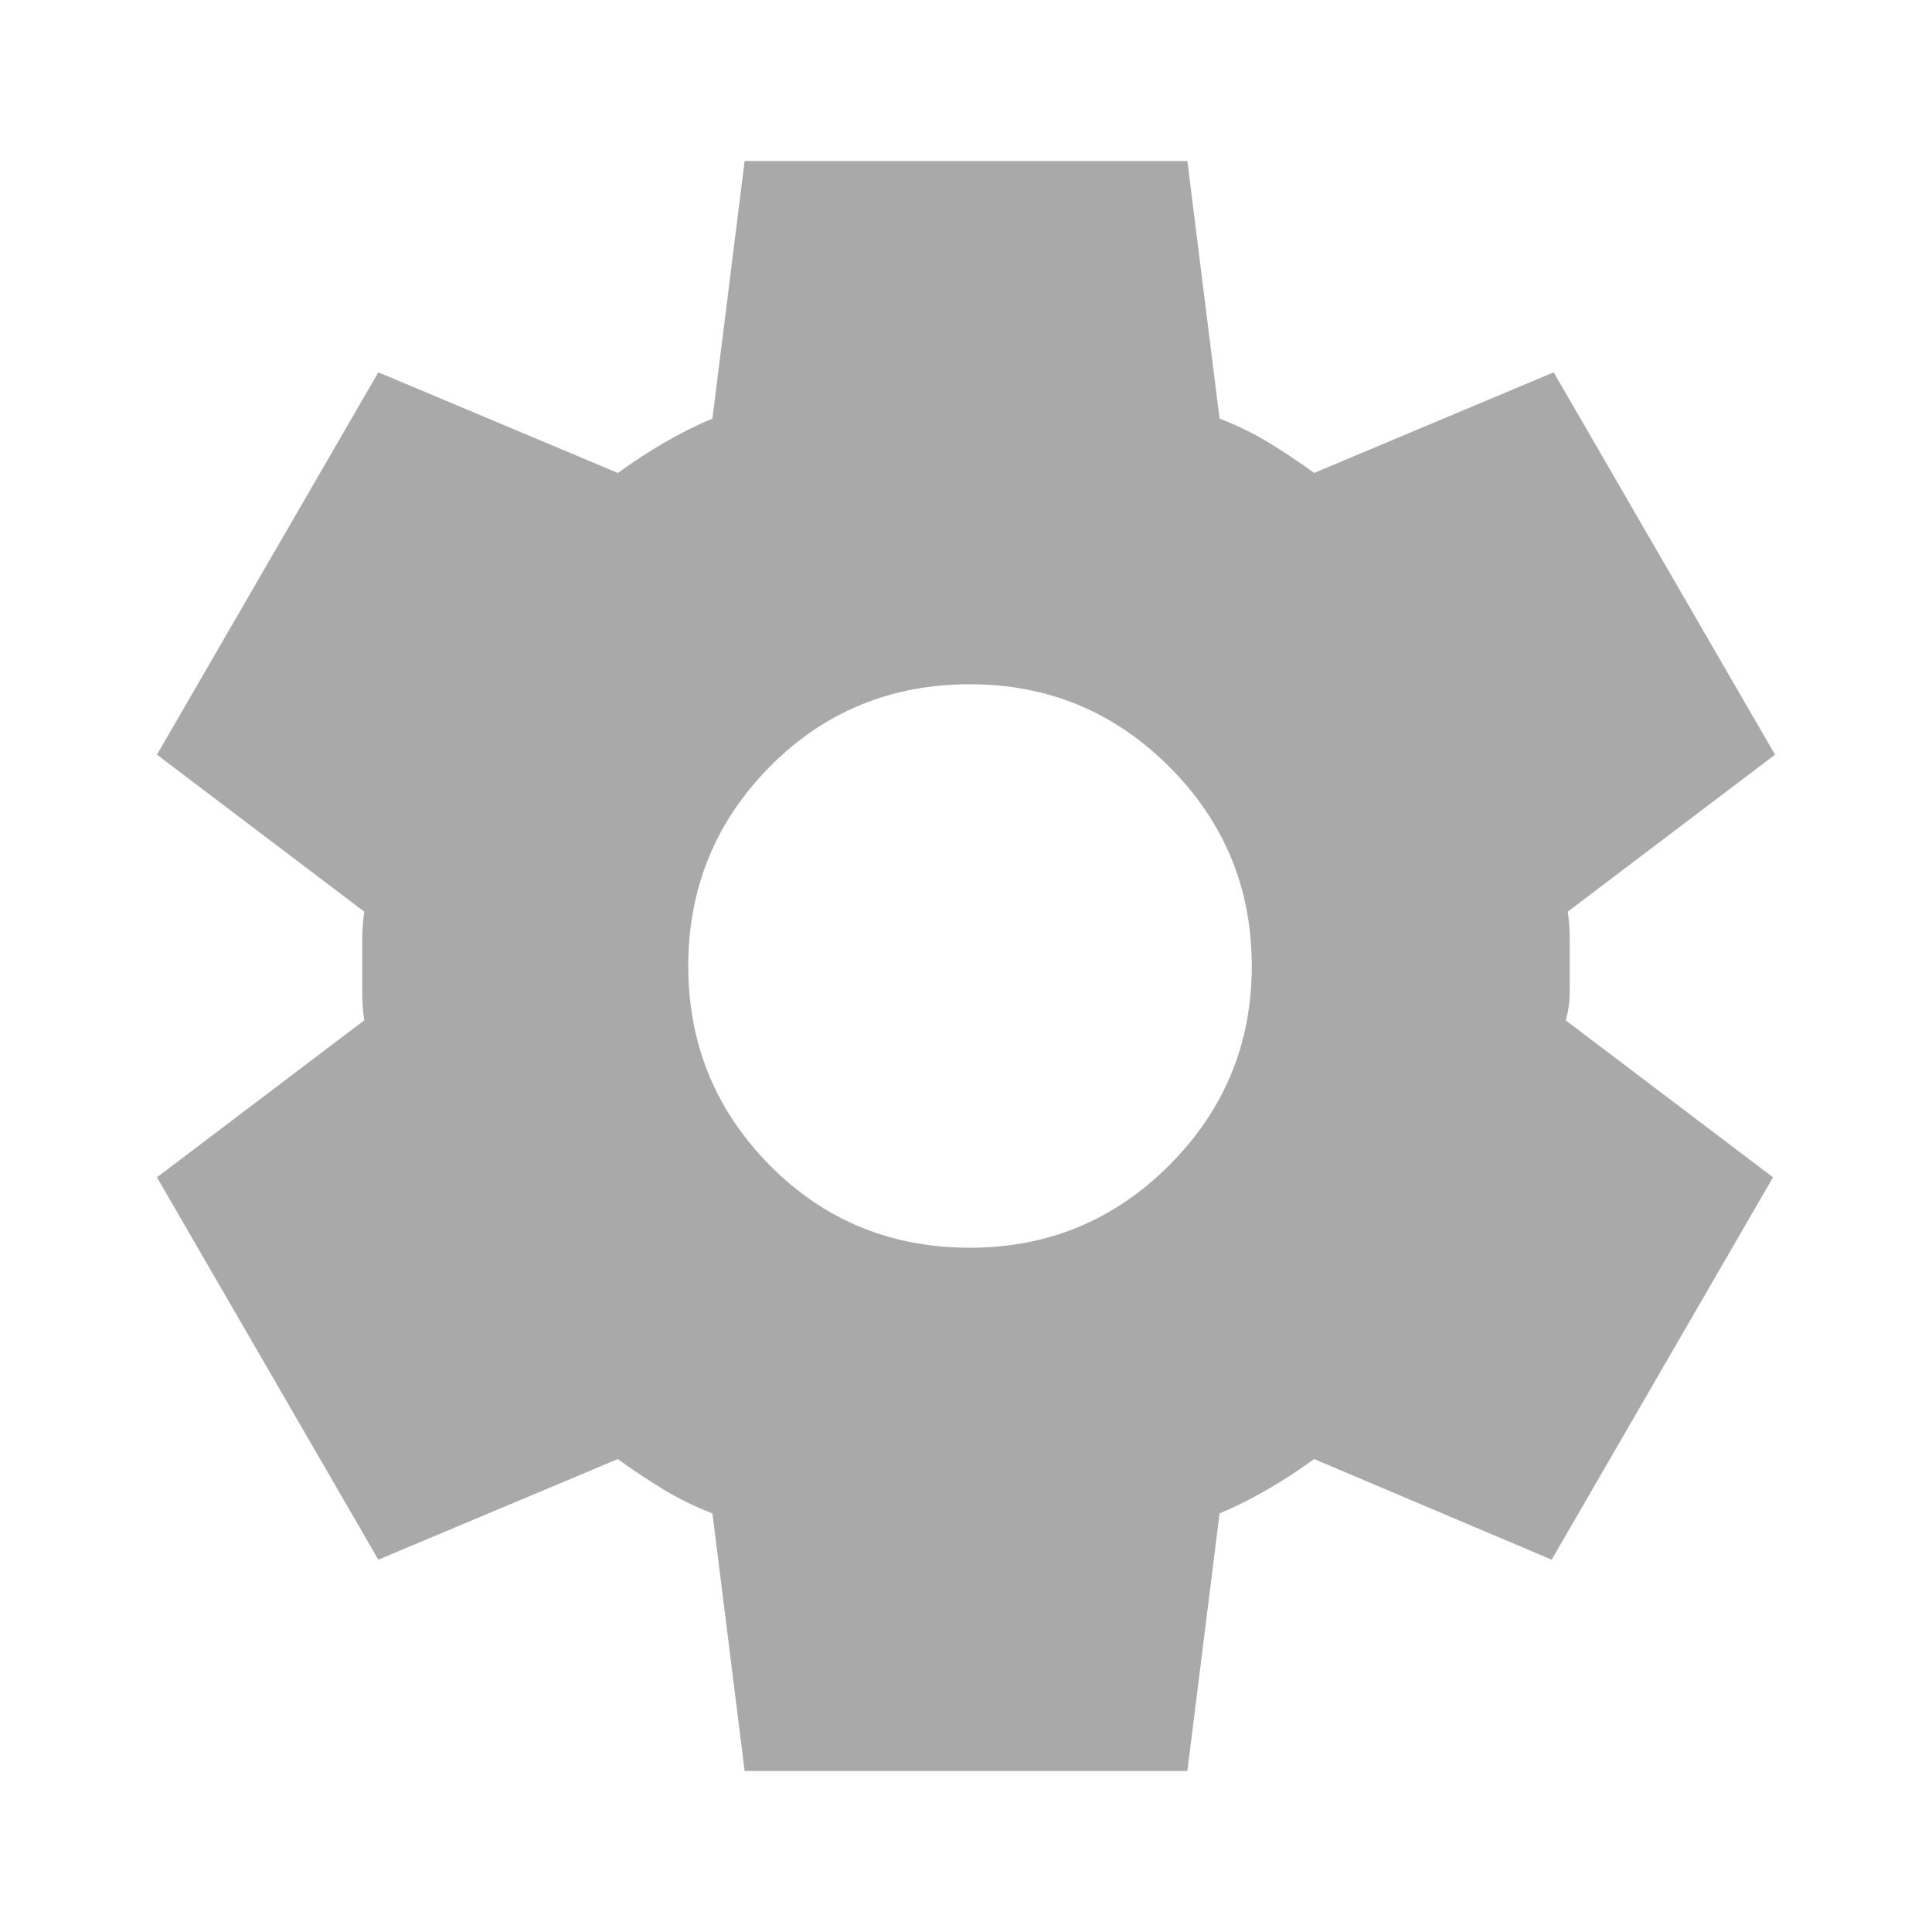 <svg width="45" height="45" viewBox="0 0 45 45" fill="none" xmlns="http://www.w3.org/2000/svg">
<path d="M17.344 41.25L16.594 35.25C16.188 35.094 15.805 34.906 15.446 34.688C15.086 34.469 14.734 34.234 14.391 33.984L8.812 36.328L3.656 27.422L8.484 23.766C8.453 23.547 8.438 23.336 8.438 23.132V21.866C8.438 21.664 8.453 21.453 8.484 21.234L3.656 17.578L8.812 8.672L14.391 11.016C14.734 10.766 15.094 10.531 15.469 10.312C15.844 10.094 16.219 9.906 16.594 9.75L17.344 3.75H27.656L28.406 9.75C28.812 9.906 29.196 10.094 29.556 10.312C29.914 10.531 30.266 10.766 30.609 11.016L36.188 8.672L41.344 17.578L36.516 21.234C36.547 21.453 36.562 21.664 36.562 21.866V23.132C36.562 23.336 36.531 23.547 36.469 23.766L41.297 27.422L36.141 36.328L30.609 33.984C30.266 34.234 29.906 34.469 29.531 34.688C29.156 34.906 28.781 35.094 28.406 35.25L27.656 41.25H17.344ZM22.594 29.062C24.406 29.062 25.953 28.422 27.234 27.141C28.516 25.859 29.156 24.312 29.156 22.5C29.156 20.688 28.516 19.141 27.234 17.859C25.953 16.578 24.406 15.938 22.594 15.938C20.75 15.938 19.195 16.578 17.929 17.859C16.664 19.141 16.031 20.688 16.031 22.5C16.031 24.312 16.664 25.859 17.929 27.141C19.195 28.422 20.75 29.062 22.594 29.062Z" fill="#555555" fill-opacity="0.5"/>
</svg>

